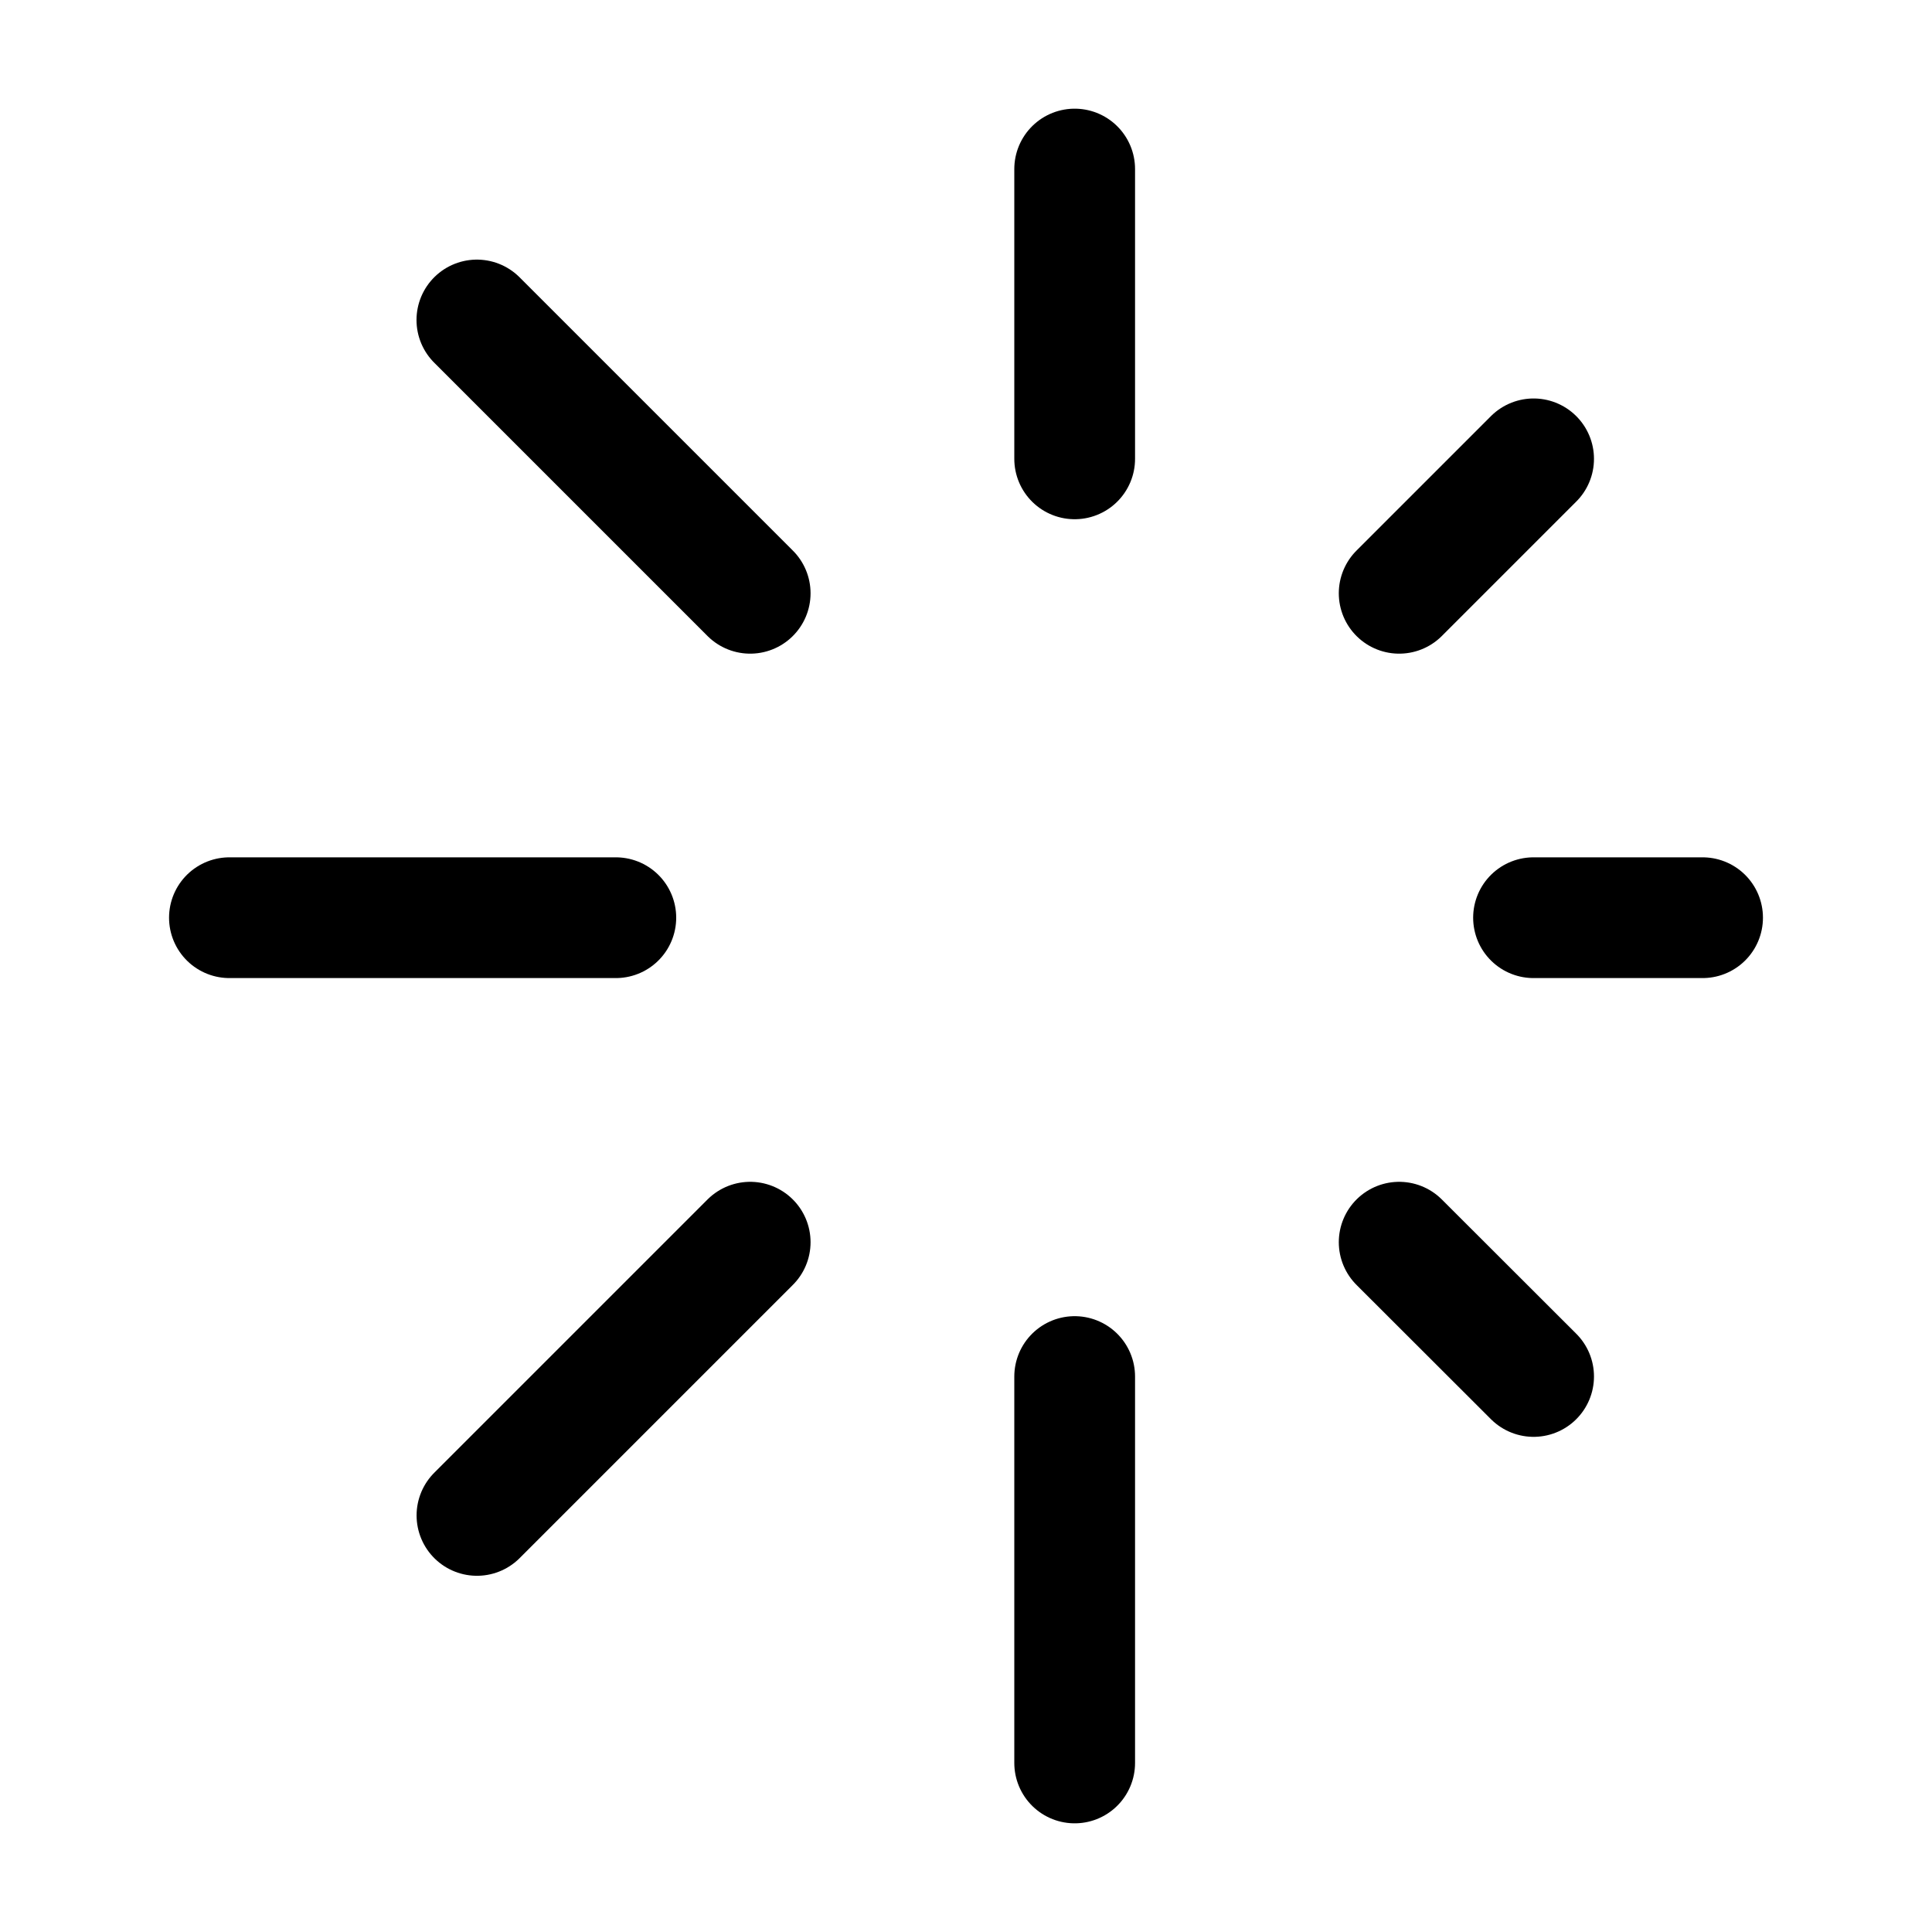 <svg xmlns="http://www.w3.org/2000/svg" fill="none" viewBox="0 0 24 24" stroke-width="1.5" stroke="currentColor" aria-hidden="true" data-slot="icon">
  <path stroke-linecap="round" stroke-linejoin="round" d="M13.35 5.7V2.1m0 19.8v-4.8m5.7-5.7h2.1m-18.3 0h4.8m9.731-4.03 1.67-1.67M5.925 18.825l3.394-3.394m8.062 0 1.67 1.668M5.924 3.975 9.319 7.37"/>
</svg>
